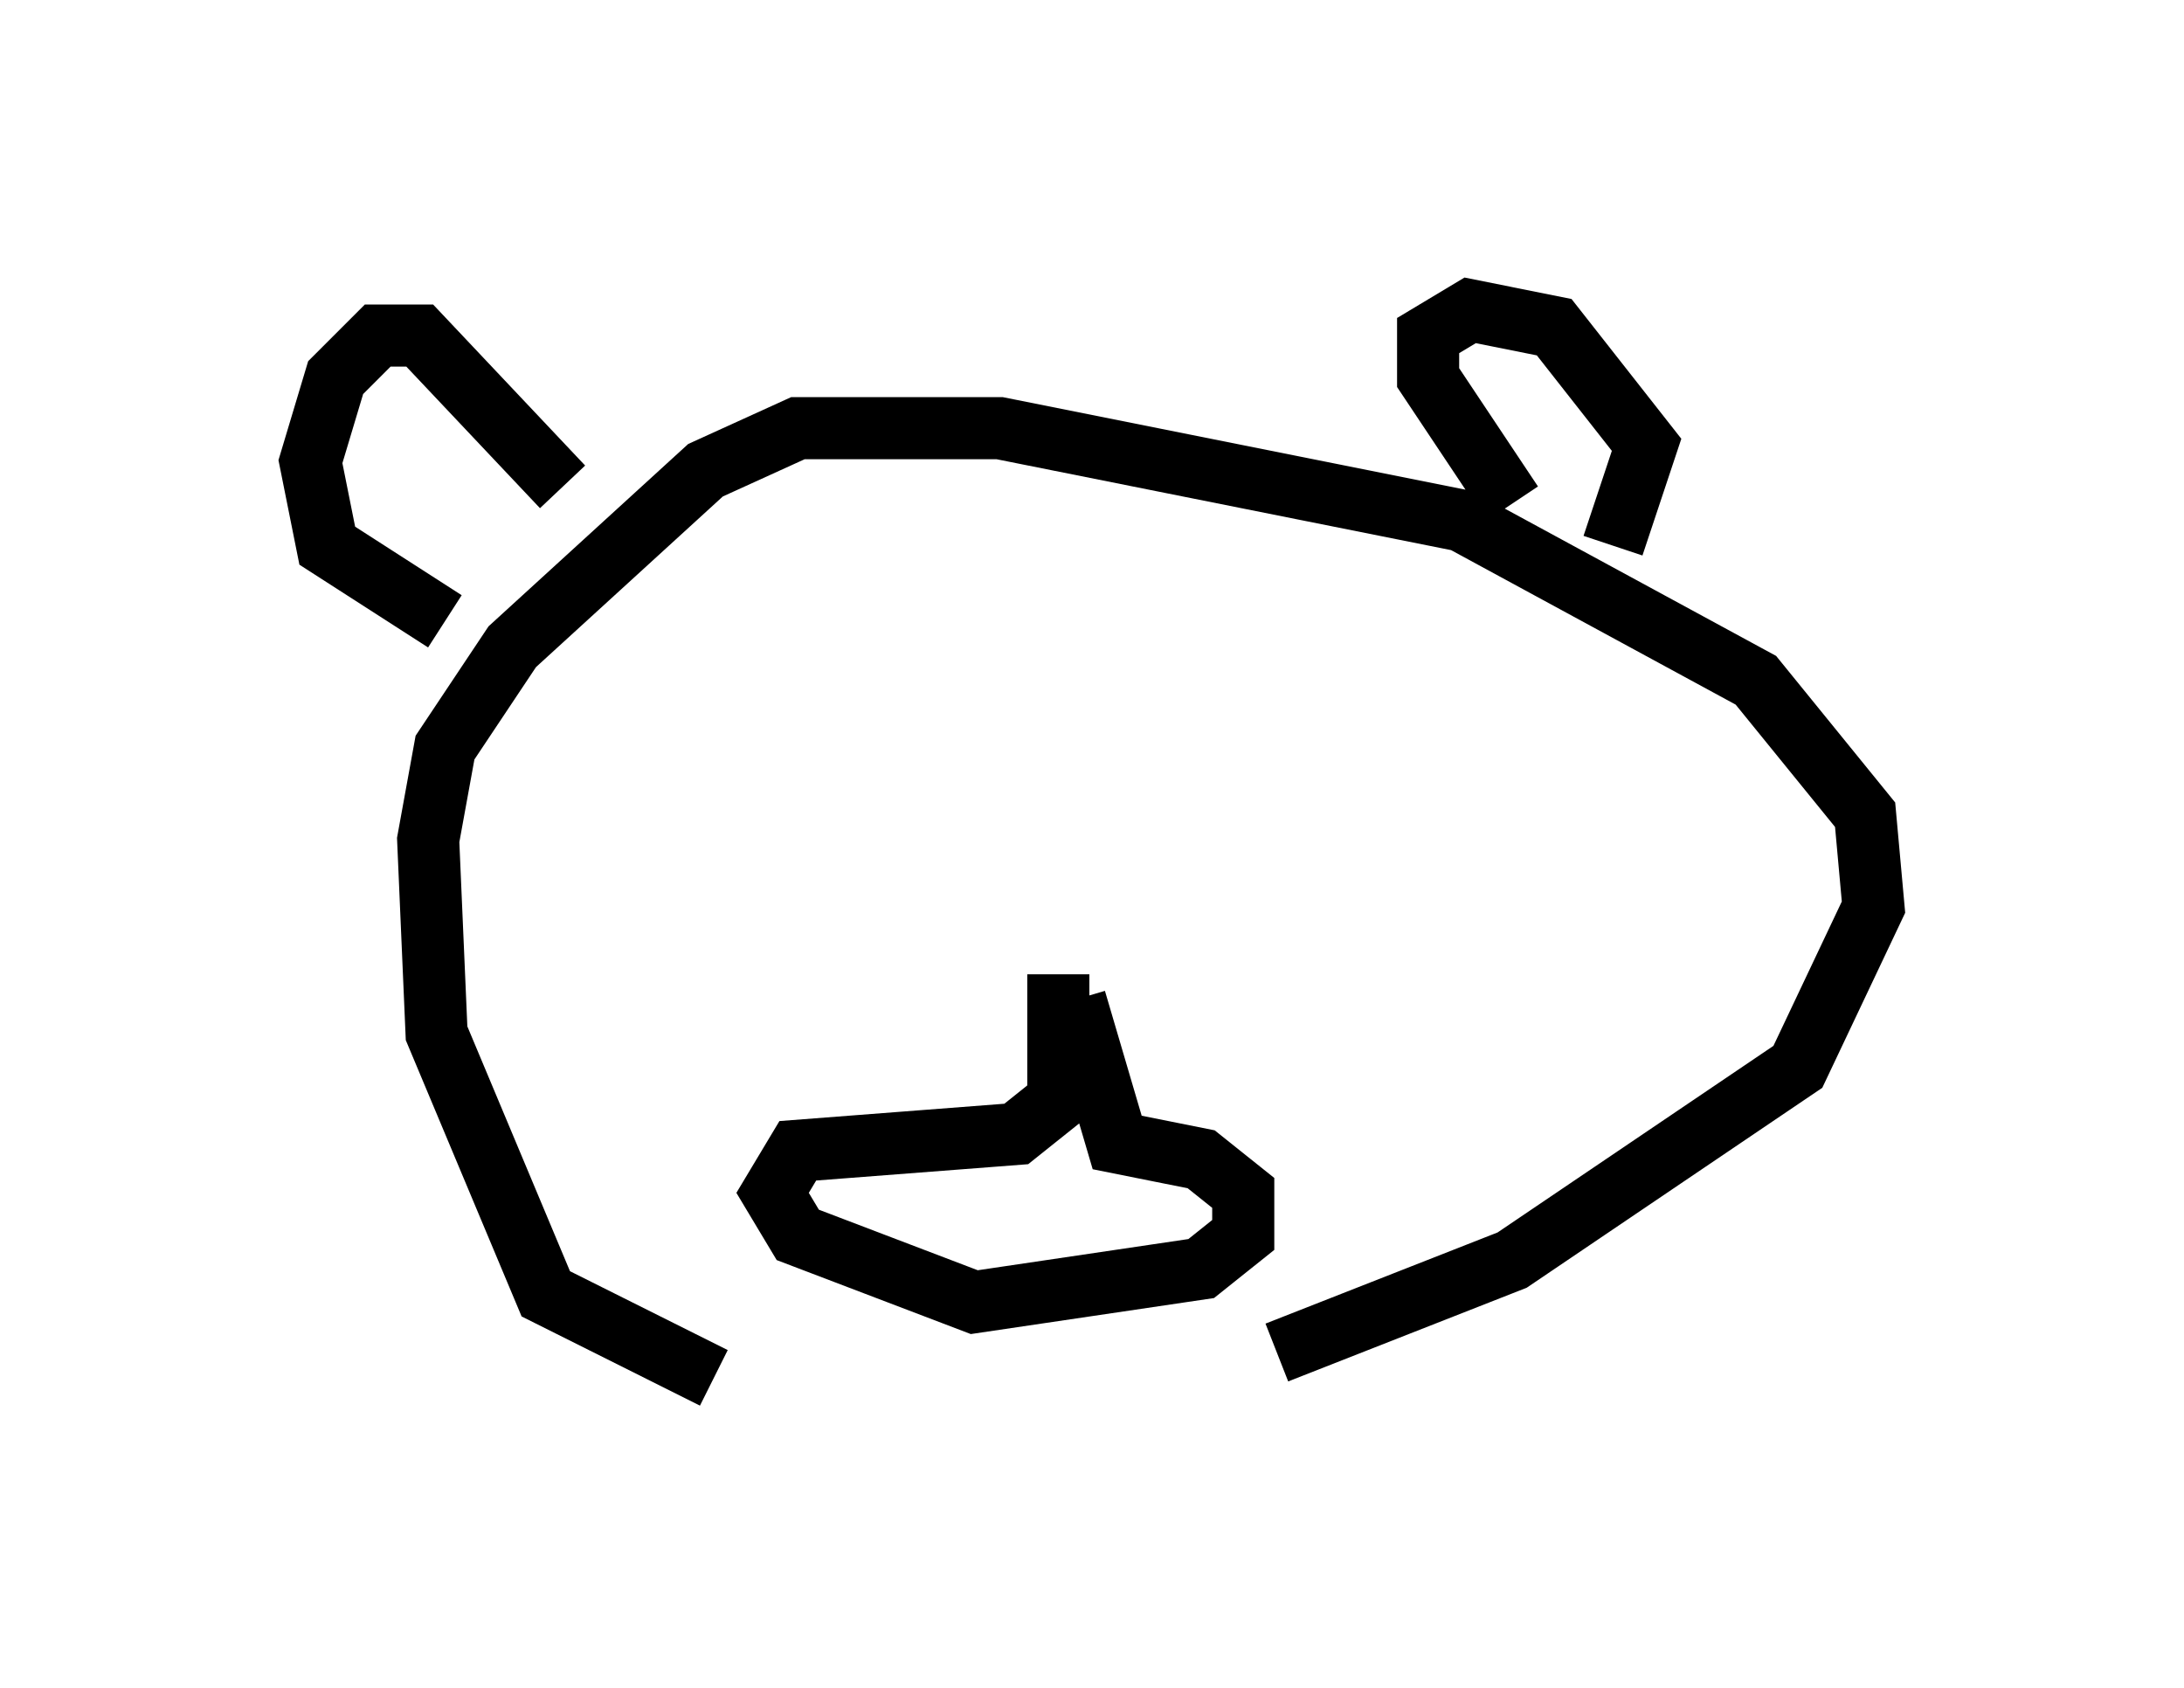 <?xml version="1.0" encoding="utf-8" ?>
<svg baseProfile="full" height="27.185" version="1.1" width="35.169" xmlns="http://www.w3.org/2000/svg" xmlns:ev="http://www.w3.org/2001/xml-events" xmlns:xlink="http://www.w3.org/1999/xlink"><defs /><rect fill="white" height="27.185" width="35.169" x="0" y="0" /><path d="M14.743, 21.644 m-3.248, 0.541 l-2.706, -1.353 -1.759, -4.195 l-0.135, -3.112 0.271, -1.488 l1.083, -1.624 3.112, -2.842 l1.488, -0.677 3.248, 0.0 l7.442, 1.488 4.736, 2.571 l1.759, 2.165 0.135, 1.488 l-1.218, 2.571 -4.601, 3.112 l-3.789, 1.488 m3.789, -13.667 l-1.353, -2.03 0.0, -0.677 l0.677, -0.406 1.353, 0.271 l1.488, 1.894 -0.541, 1.624 m-16.915, -0.947 l-2.3, -2.436 -0.677, 0.0 l-0.677, 0.677 -0.406, 1.353 l0.271, 1.353 1.894, 1.218 m9.878, 5.683 l0.0, 2.03 -0.677, 0.541 l-3.518, 0.271 -0.406, 0.677 l0.406, 0.677 2.842, 1.083 l3.654, -0.541 0.677, -0.541 l0.0, -0.677 -0.677, -0.541 l-1.353, -0.271 -0.677, -2.3 " fill="none" stroke="black" stroke-width="1" /></svg>